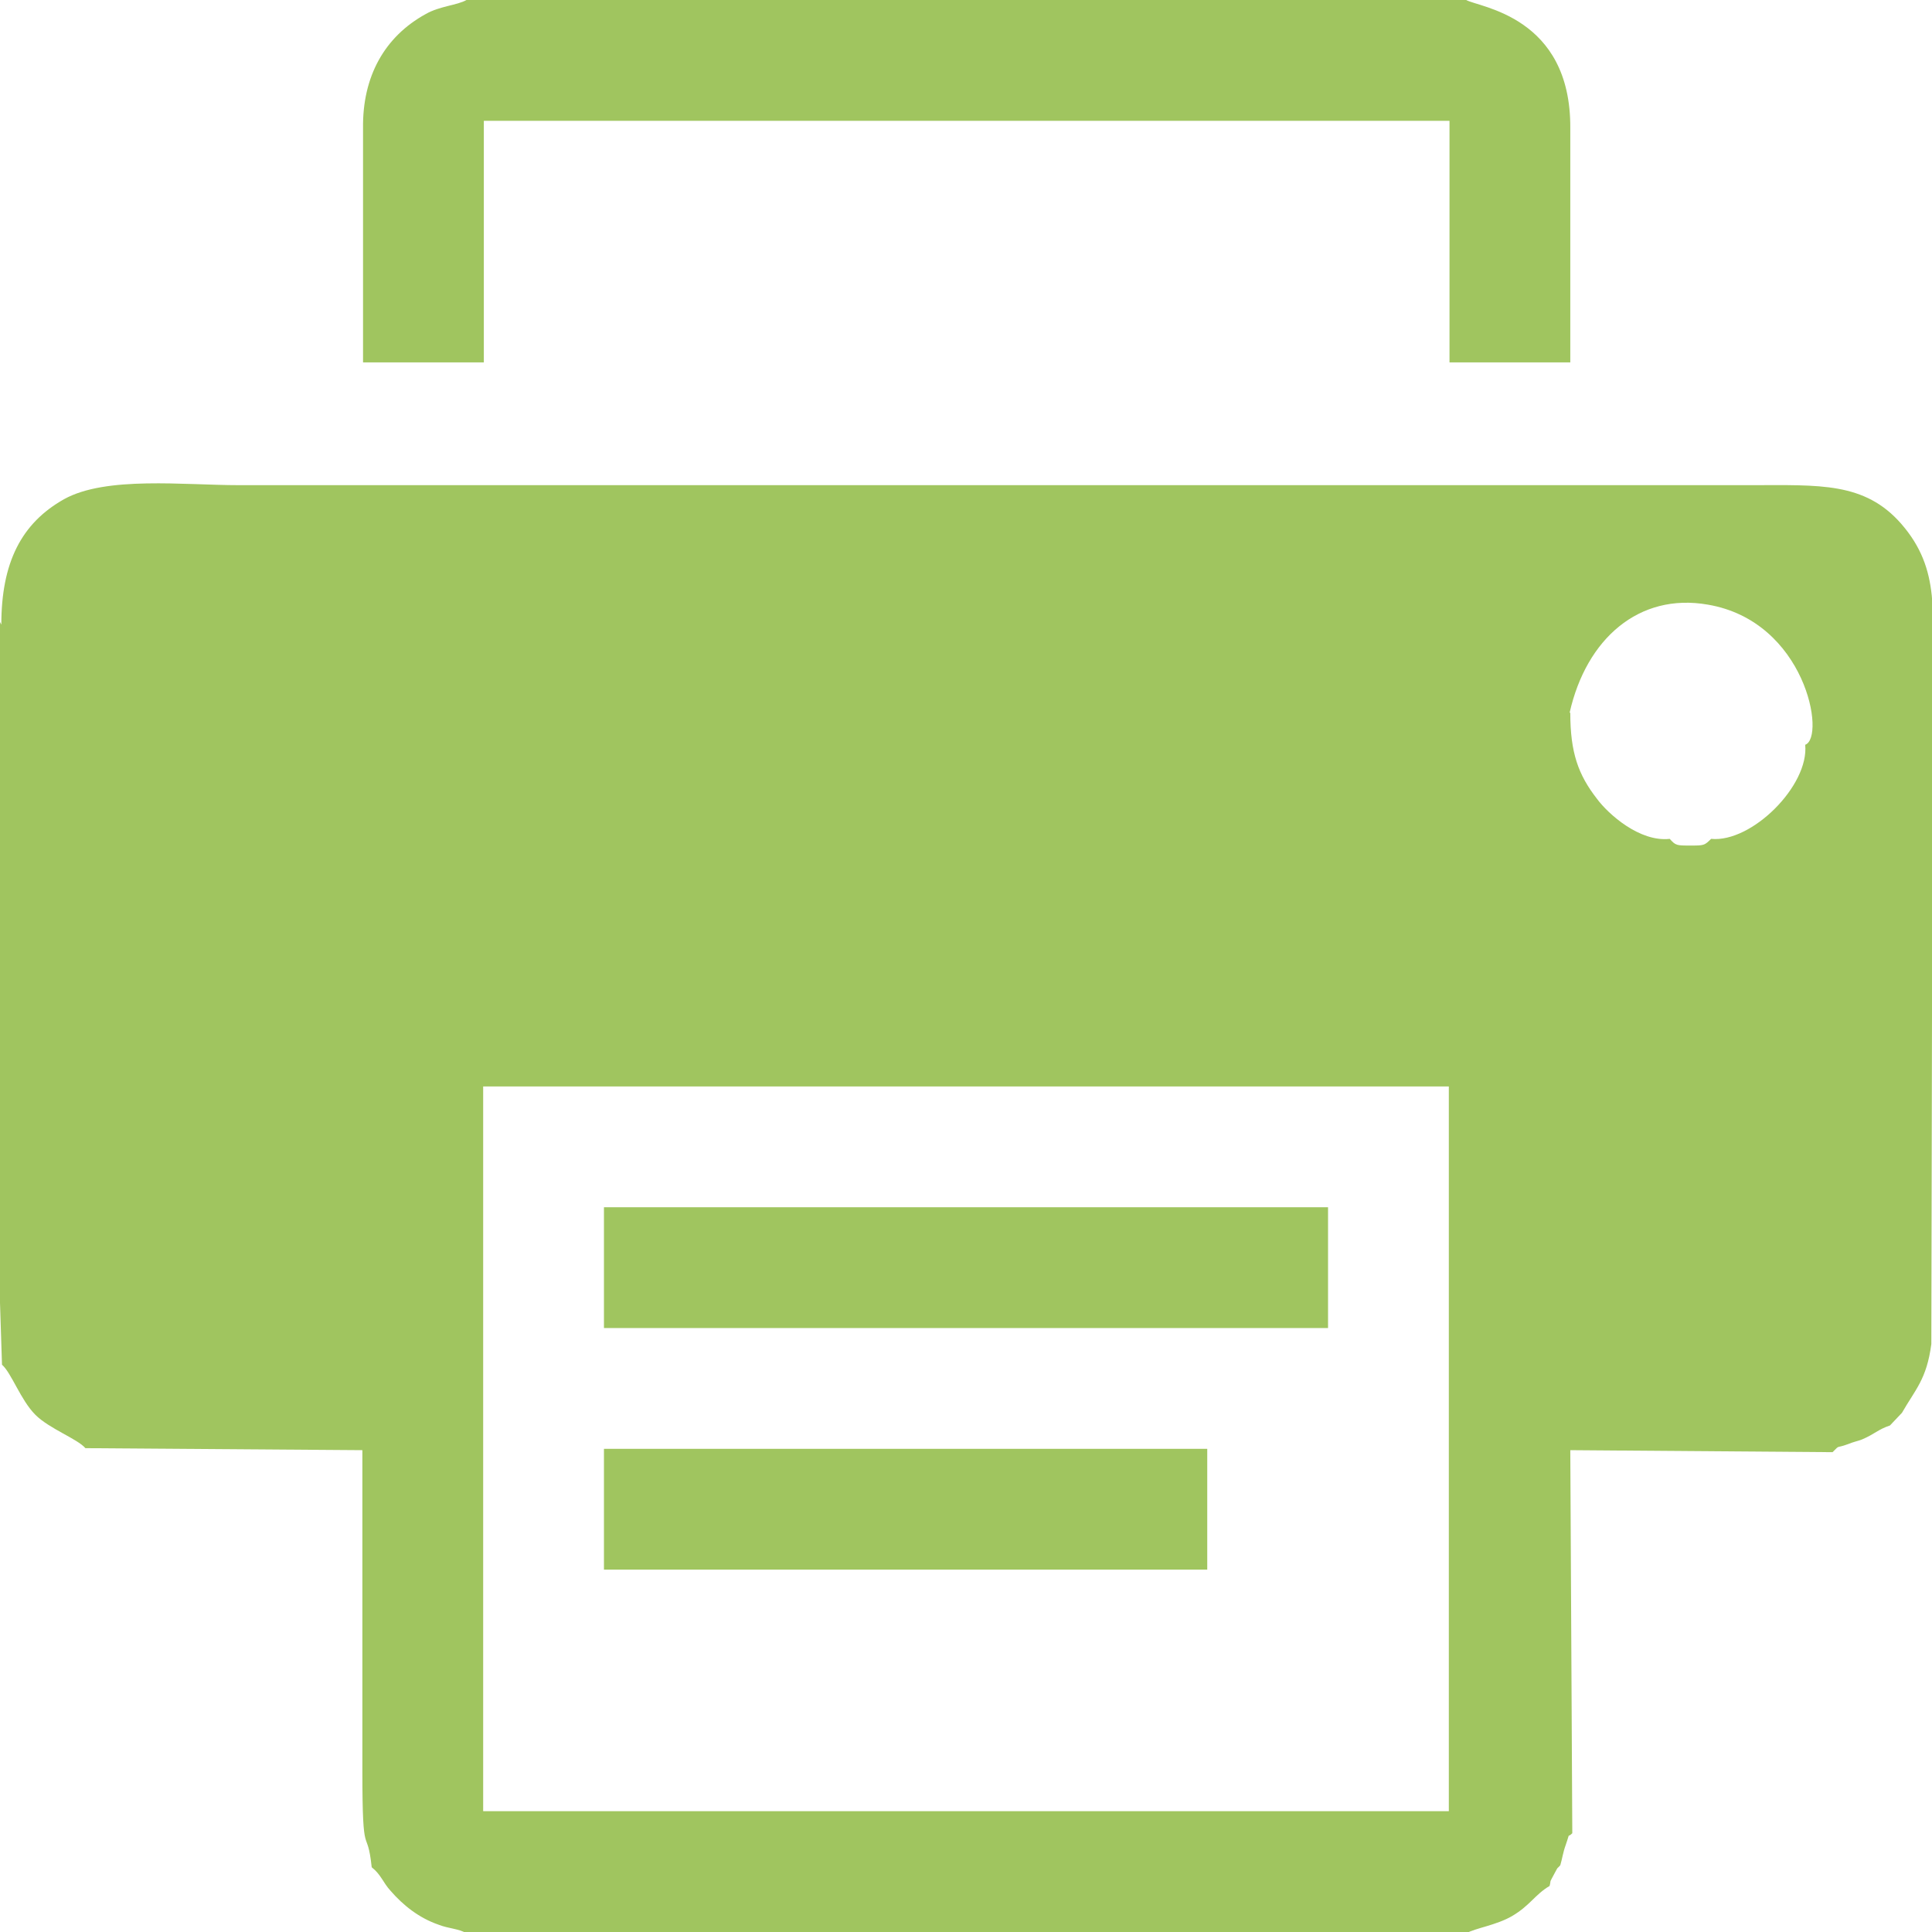 <?xml version="1.0" encoding="UTF-8"?>
<!DOCTYPE svg PUBLIC "-//W3C//DTD SVG 1.1//EN" "http://www.w3.org/Graphics/SVG/1.1/DTD/svg11.dtd">
<!-- Creator: CorelDRAW 2021.5 -->
<svg xmlns="http://www.w3.org/2000/svg" xml:space="preserve" width="6.375mm" height="6.375mm" version="1.1" style="shape-rendering:geometricPrecision; text-rendering:geometricPrecision; image-rendering:optimizeQuality; fill-rule:evenodd; clip-rule:evenodd"
viewBox="0 0 28.95 28.95"
 xmlns:xlink="http://www.w3.org/1999/xlink"
 xmlns:xodm="http://www.corel.com/coreldraw/odm/2003">
 <defs>
  <style type="text/css">
   <![CDATA[
    .fil0 {fill:#A0C55F}
   ]]>
  </style>
 </defs>
 <g id="Capa_x0020_1">
  <path class="fil0" d="M7.24 16.28l14.47 0 0 10.86 -14.47 0 0 -10.86zm16.28 -5.6c0.25,-1.11 1.04,-1.8 2.07,-1.62 1.47,0.25 1.77,1.99 1.46,2.1 0.06,0.61 -0.8,1.47 -1.41,1.41 -0.1,0.1 -0.11,0.1 -0.31,0.1 -0.21,0 -0.22,0 -0.31,-0.1 -0.45,0.05 -0.92,-0.37 -1.09,-0.6 -0.28,-0.36 -0.4,-0.69 -0.4,-1.29zm-23.52 -1.36l0 0.85 0 0.85 0 0.85 0 0.85 0 0.85 0 0.85 0 0.85 0 0.85 0 0.85 0 0.85 0 0.85 0 0.85 0.03 0.93c0.14,0.12 0.28,0.53 0.5,0.75 0.21,0.21 0.63,0.36 0.75,0.5l4.15 0.03 0 4.81c-0,1.4 0.07,0.79 0.14,1.44 0.14,0.11 0.17,0.23 0.28,0.35 0.19,0.22 0.43,0.41 0.72,0.51 0.15,0.06 0.31,0.06 0.42,0.13l14.98 0c0.14,-0.08 0.45,-0.12 0.69,-0.26 0.27,-0.16 0.34,-0.32 0.56,-0.45 0.03,-0.12 -0.02,-0.01 0.08,-0.2 0.06,-0.11 0.02,-0.04 0.08,-0.11 0.03,-0.1 0.04,-0.19 0.08,-0.3 0.08,-0.23 0.01,-0.09 0.1,-0.18l-0.03 -5.74 3.93 0.03c0.12,-0.12 0.04,-0.05 0.23,-0.12 0.1,-0.04 0.13,-0.04 0.21,-0.07 0.19,-0.08 0.24,-0.15 0.42,-0.21l0.18 -0.19c0.2,-0.35 0.37,-0.5 0.44,-1.03l0.02 -9.88c-0.01,-1.05 0.13,-1.72 -0.47,-2.41 -0.55,-0.63 -1.23,-0.58 -2.24,-0.58l-22.67 0c-0.82,0 -1.99,-0.14 -2.62,0.21 -0.64,0.36 -0.94,0.95 -0.94,1.88z"/>
  <path class="fil0" d="M21.97 0l-14.98 0c-0.14,0.08 -0.4,0.09 -0.61,0.21 -0.62,0.34 -0.95,0.94 -0.94,1.71 0,1.17 0,2.34 0,3.51l1.81 0 0 -3.62 14.47 0 0 3.62 1.81 0c0,-1.17 -0,-2.34 0,-3.51 0.01,-1.68 -1.37,-1.81 -1.56,-1.92z"/>
  <polygon class="fil0" points="9.05,19.9 19.9,19.9 19.9,18.09 9.05,18.09 "/>
  <polygon class="fil0" points="9.05,23.52 18.09,23.52 18.09,21.71 9.05,21.71 "/>
 </g>
</svg>
